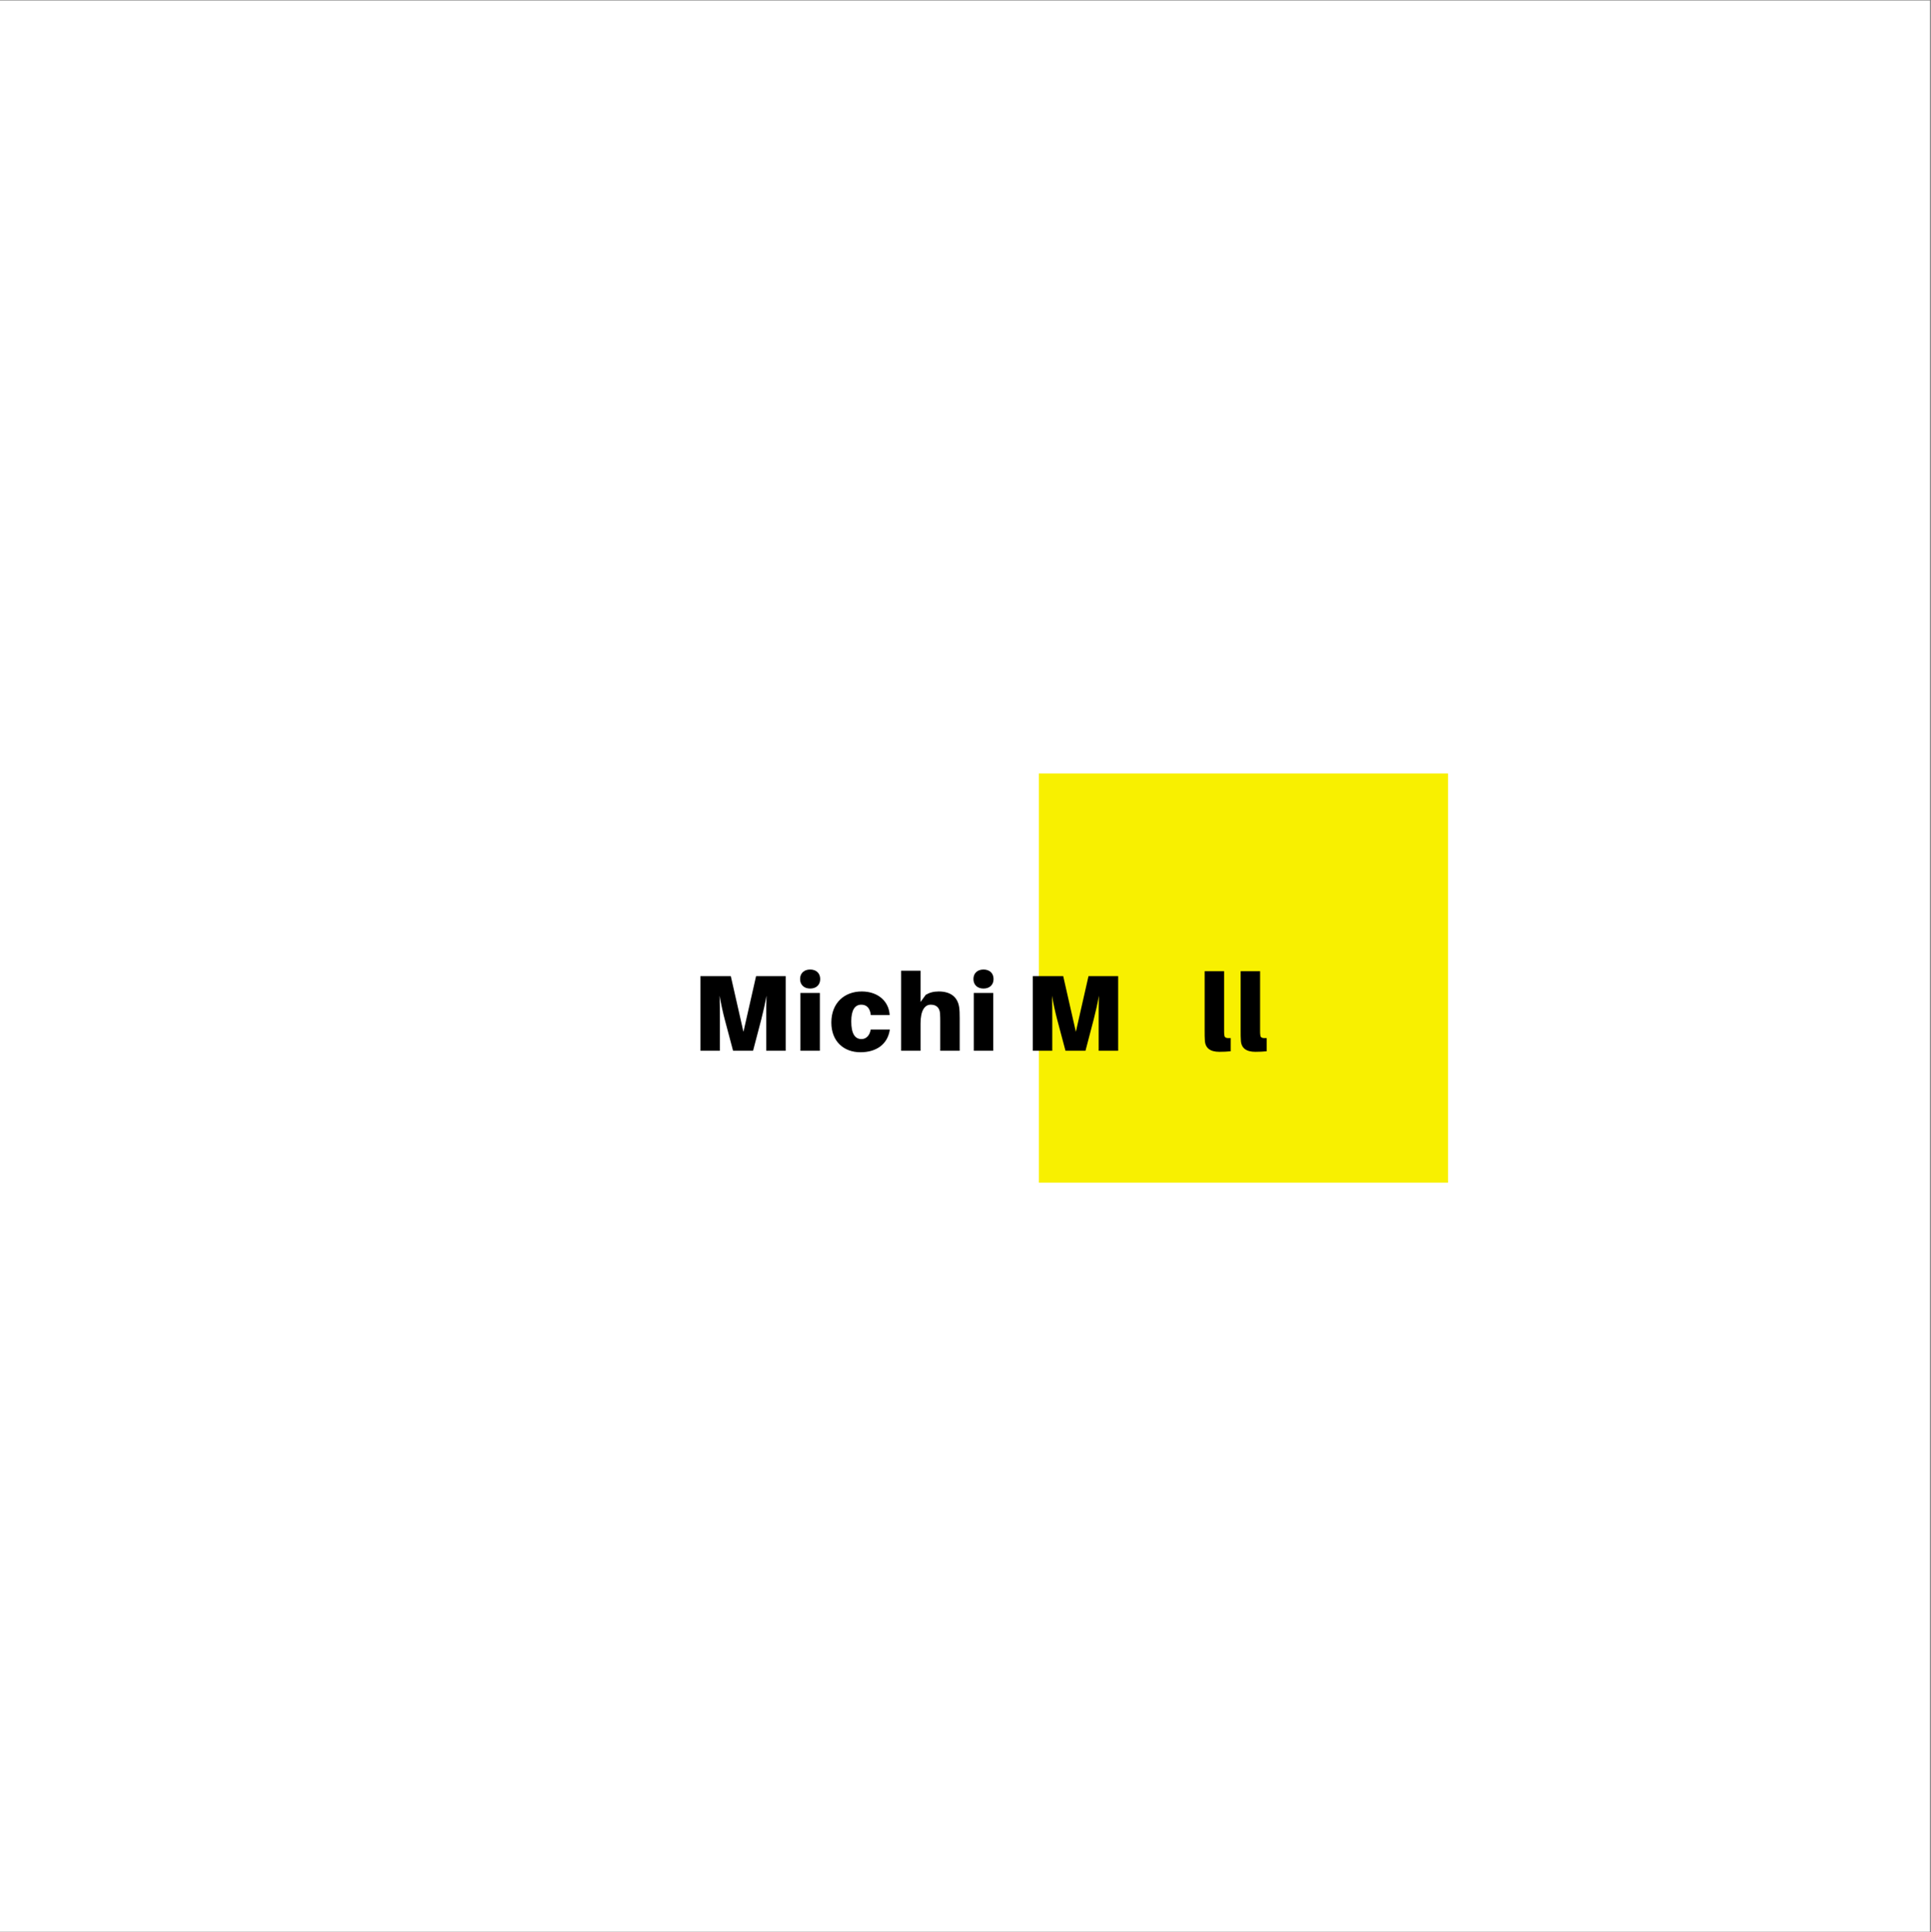 <?xml version="1.0" encoding="iso-8859-1"?>
<svg xmlns="http://www.w3.org/2000/svg" xmlns:xlink="http://www.w3.org/1999/xlink" width="224.88pt" height="225pt" viewBox="0 0 224.88 225" version="1.2">
	
	
	

	
	
	<rect x="0" y="0" width="224.88" height="225" fill="#808080" stroke="none"/>
	
	
	

	
	
	<defs>
		
		
		

		
		
		<g>
			
			
			

			
			
			<symbol overflow="visible" id="glyph0-0">
				
				
				

				
				
				<path style="stroke:none;" d="M 10.945 -8.688 L 7.492 -8.688 L 6.02 -2.203 L 4.547 -8.688 L 1.008 -8.688 L 1.008 0 L 3.273 0 L 3.273 -3.652 C 3.273 -4.406 3.273 -5.527 3.25 -6.41 C 3.387 -5.527 3.641 -4.406 3.84 -3.652 L 4.812 0 L 7.141 0 L 8.098 -3.652 C 8.301 -4.422 8.551 -5.527 8.703 -6.41 C 8.676 -5.527 8.676 -4.406 8.676 -3.652 L 8.676 0 L 10.945 0 Z M 10.945 -8.688 " animation_id="0"/>
				
				
				

			
			
			</symbol>
			
			
			

			
			
			<symbol overflow="visible" id="glyph0-1">
				
				
				

				
				
				<path style="stroke:none;" d="M 1.812 -9.457 C 1.109 -9.457 0.641 -9.031 0.641 -8.348 C 0.641 -7.668 1.109 -7.242 1.812 -7.242 C 2.52 -7.242 2.984 -7.668 2.984 -8.348 C 2.984 -9.031 2.52 -9.457 1.812 -9.457 Z M 2.945 0 L 2.945 -6.727 L 0.68 -6.727 L 0.68 0 Z M 2.945 0 " animation_id="1"/>
				
				
				

			
			
			</symbol>
			
			
			

			
			
			<symbol overflow="visible" id="glyph0-2">
				
				
				

				
				
				<path style="stroke:none;" d="M 3.84 -6.902 C 1.863 -6.902 0.301 -5.605 0.301 -3.285 C 0.301 -1.07 1.762 0.176 3.691 0.176 C 5.516 0.176 6.863 -0.73 7.113 -2.469 L 4.887 -2.469 C 4.762 -1.738 4.332 -1.359 3.816 -1.359 C 3.047 -1.359 2.621 -1.988 2.621 -3.426 C 2.621 -4.723 3.035 -5.363 3.789 -5.363 C 4.355 -5.363 4.797 -5.039 4.898 -4.156 L 7.09 -4.156 C 7.027 -5.668 5.816 -6.902 3.84 -6.902 Z M 3.84 -6.902 " animation_id="2"/>
				
				
				

			
			
			</symbol>
			
			
			

			
			
			<symbol overflow="visible" id="glyph0-3">
				
				
				

				
				
				<path style="stroke:none;" d="M 7.441 -5.074 C 7.266 -6.246 6.449 -6.902 5.062 -6.902 C 4.445 -6.902 3.969 -6.762 3.551 -6.512 L 2.945 -5.68 L 2.945 -9.32 L 0.68 -9.32 L 0.68 0 L 2.945 0 L 2.945 -3.172 C 2.945 -4.699 3.438 -5.363 4.129 -5.363 C 4.812 -5.363 5.164 -4.988 5.215 -4.344 C 5.238 -4.004 5.238 -3.641 5.238 -3.426 L 5.238 0 L 7.504 0 L 7.504 -3.805 C 7.504 -4.344 7.492 -4.734 7.441 -5.074 Z M 7.441 -5.074 " animation_id="3"/>
				
				
				

			
			
			</symbol>
			
			
			

			
			
			<symbol overflow="visible" id="glyph0-4">
				
				

				
				
				

			
			</symbol>
			
			
			

			
			
			<symbol overflow="visible" id="glyph0-5">
				
				
				

				
				
				<path style="stroke:none;" d="M 2.895 -9.258 L 0.629 -9.258 L 0.629 -2.379 C 0.629 -1.875 0.629 -1.535 0.656 -1.184 C 0.707 -0.289 1.297 0.125 2.344 0.125 C 2.848 0.125 3.25 0.102 3.664 0.062 L 3.664 -1.473 C 3.074 -1.449 2.961 -1.535 2.922 -1.801 C 2.895 -1.965 2.895 -2.102 2.895 -2.418 Z M 2.895 -9.258 " animation_id="5"/>
				
				
				

			
			
			</symbol>
			
			
			

			
			
			<symbol overflow="visible" id="glyph0-6">
				
				

				
				
				

			
			</symbol>
			
			
			

			
			
			<symbol overflow="visible" id="glyph0-7">
				
				

				
				
				

			
			</symbol>
			
			
			

			
			
			<symbol overflow="visible" id="glyph1-0">
				
				

				
				
				

			
			</symbol>
			
			
			

			
			
			<symbol overflow="visible" id="glyph2-0">
				
				

				
				
				

			
			</symbol>
			
			
			

			
			
			<symbol overflow="visible" id="glyph2-1">
				
				

				
				
				

			
			</symbol>
			
			
			

			
			
			<symbol overflow="visible" id="glyph2-2">
				
				

				
				
				

			
			</symbol>
			
			
			

			
			
			<symbol overflow="visible" id="glyph2-3">
				
				

				
				
				

			
			</symbol>
			
			
			

			
			
			<symbol overflow="visible" id="glyph2-4">
				
				

				
				
				

			
			</symbol>
			
			
			

			
			
			<symbol overflow="visible" id="glyph2-5">
				
				

				
				
				

			
			</symbol>
			
			
			

			
			
			<symbol overflow="visible" id="glyph2-6">
				
				

				
				
				

			
			</symbol>
			
			
			

			
			
			<symbol overflow="visible" id="glyph2-7">
				
				

				
				
				

			
			</symbol>
			
			
			

			
			
			<symbol overflow="visible" id="glyph2-8">
				
				

				
				
				

			
			</symbol>
			
			
			

			
			
			<symbol overflow="visible" id="glyph2-9">
				
				

				
				
				

			
			</symbol>
			
			
			

		
		
		</g>
		
		
		

		
		
		<clipPath id="clip1">
			
			
			
  
			
			
			<path d="M 0 0.059 L 224.762 0.059 L 224.762 224.938 L 0 224.938 Z M 0 0.059 " animation_id="19"/>
			
			
			

		
		
		</clipPath>
		
		
		

	
	
	</defs>
	
	
	

	
	
	<g id="surface1">
		
		
		

		
		
		<g clip-path="url(#clip1)" clip-rule="nonzero">
			
			
			

			
			
			<path style=" stroke:none;fill-rule:nonzero;fill:rgb(100%,100%,100%);fill-opacity:1;" d="M 0 0.059 L 224.879 0.059 L 224.879 224.941 L 0 224.941 Z M 0 0.059 " animation_id="20"/>
			
			
			

		
		
		</g>
		
		
		

		
		
		<path style=" stroke:none;fill-rule:nonzero;fill:rgb(97.249%,94.119%,0%);fill-opacity:1;" d="M 120.984 90.066 L 168.637 90.066 L 168.637 137.719 L 120.984 137.719 Z M 120.984 90.066 " animation_id="21"/>
		
		
		

		
		
		<g style="fill:rgb(0%,0%,0%);fill-opacity:1;">
			
			
			
  
			
			
			<use xlink:href="#glyph0-0" x="80.56" y="122.353"/>
			
			
			

		
		
		</g>
		
		
		

		
		
		<g style="fill:rgb(0%,0%,0%);fill-opacity:1;">
			
			
			
  
			
			
			<use xlink:href="#glyph0-1" x="92.536" y="122.353"/>
			
			
			

		
		
		</g>
		
		
		

		
		
		<g style="fill:rgb(0%,0%,0%);fill-opacity:1;">
			
			
			
  
			
			
			<use xlink:href="#glyph0-2" x="96.516" y="122.353"/>
			
			
			

		
		
		</g>
		
		
		

		
		
		<g style="fill:rgb(0%,0%,0%);fill-opacity:1;">
			
			
			
  
			
			
			<use xlink:href="#glyph0-3" x="104.261" y="122.353"/>
			
			
			

		
		
		</g>
		
		
		

		
		
		<g style="fill:rgb(0%,0%,0%);fill-opacity:1;">
			
			
			
  
			
			
			<use xlink:href="#glyph0-1" x="112.724" y="122.353"/>
			
			
			

		
		
		</g>
		
		
		

		
		
		<g style="fill:rgb(0%,0%,0%);fill-opacity:1;">
			
			
			
  
			
			
			<use xlink:href="#glyph1-0" x="116.703" y="122.353"/>
			
			
			

		
		
		</g>
		
		
		

		
		
		<g style="fill:rgb(0%,0%,0%);fill-opacity:1;">
			
			
			
  
			
			
			<use xlink:href="#glyph0-0" x="119.272" y="122.353"/>
			
			
			

		
		
		</g>
		
		
		

		
		
		<g style="fill:rgb(0%,0%,0%);fill-opacity:1;">
			
			
			
  
			
			
			<use xlink:href="#glyph0-4" x="131.248" y="122.353"/>
			
			
			

		
		
		</g>
		
		
		

		
		
		<g style="fill:rgb(0%,0%,0%);fill-opacity:1;">
			
			
			
  
			
			
			<use xlink:href="#glyph0-5" x="139.661" y="122.353"/>
			
			
			

		
		
		</g>
		
		
		

		
		
		<g style="fill:rgb(0%,0%,0%);fill-opacity:1;">
			
			
			
  
			
			
			<use xlink:href="#glyph0-5" x="143.854" y="122.353"/>
			
			
			

		
		
		</g>
		
		
		

		
		
		<g style="fill:rgb(0%,0%,0%);fill-opacity:1;">
			
			
			
  
			
			
			<use xlink:href="#glyph0-6" x="148.048" y="122.353"/>
			
			
			

		
		
		</g>
		
		
		

		
		
		<g style="fill:rgb(0%,0%,0%);fill-opacity:1;">
			
			
			
  
			
			
			<use xlink:href="#glyph0-7" x="155.969" y="122.353"/>
			
			
			

		
		
		</g>
		
		
		

		
		
		<g style="fill:rgb(0%,0%,0%);fill-opacity:1;">
			
			
			
  
			
			
			<use xlink:href="#glyph2-0" x="130.453" y="130.954"/>
			
			
			

		
		
		</g>
		
		
		

		
		
		<g style="fill:rgb(0%,0%,0%);fill-opacity:1;">
			
			
			
  
			
			
			<use xlink:href="#glyph2-1" x="133.928" y="130.954"/>
			
			
			

		
		
		</g>
		
		
		

		
		
		<g style="fill:rgb(0%,0%,0%);fill-opacity:1;">
			
			
			
  
			
			
			<use xlink:href="#glyph2-2" x="137.01" y="130.954"/>
			
			
			

		
		
		</g>
		
		
		

		
		
		<g style="fill:rgb(0%,0%,0%);fill-opacity:1;">
			
			
			
  
			
			
			<use xlink:href="#glyph2-3" x="140.106" y="130.954"/>
			
			
			

		
		
		</g>
		
		
		

		
		
		<g style="fill:rgb(0%,0%,0%);fill-opacity:1;">
			
			
			
  
			
			
			<use xlink:href="#glyph2-4" x="142.627" y="130.954"/>
			
			
			

		
		
		</g>
		
		
		

		
		
		<g style="fill:rgb(0%,0%,0%);fill-opacity:1;">
			
			
			
  
			
			
			<use xlink:href="#glyph2-5" x="144.51" y="130.954"/>
			
			
			

		
		
		</g>
		
		
		

		
		
		<g style="fill:rgb(0%,0%,0%);fill-opacity:1;">
			
			
			
  
			
			
			<use xlink:href="#glyph2-6" x="145.977" y="130.954"/>
			
			
			

		
		
		</g>
		
		
		

		
		
		<g style="fill:rgb(0%,0%,0%);fill-opacity:1;">
			
			
			
  
			
			
			<use xlink:href="#glyph2-7" x="148.867" y="130.954"/>
			
			
			

		
		
		</g>
		
		
		

		
		
		<g style="fill:rgb(0%,0%,0%);fill-opacity:1;">
			
			
			
  
			
			
			<use xlink:href="#glyph2-8" x="150.847" y="130.954"/>
			
			
			

		
		
		</g>
		
		
		

		
		
		<g style="fill:rgb(0%,0%,0%);fill-opacity:1;">
			
			
			
  
			
			
			<use xlink:href="#glyph2-6" x="153.943" y="130.954"/>
			
			
			

		
		
		</g>
		
		
		

		
		
		<g style="fill:rgb(0%,0%,0%);fill-opacity:1;">
			
			
			
  
			
			
			<use xlink:href="#glyph2-7" x="156.833" y="130.954"/>
			
			
			

		
		
		</g>
		
		
		

		
		
		<g style="fill:rgb(0%,0%,0%);fill-opacity:1;">
			
			
			
  
			
			
			<use xlink:href="#glyph2-9" x="158.813" y="130.954"/>
			
			
			

		
		
		</g>
		
		
		

	
	
	</g>
	
	
	



</svg>
